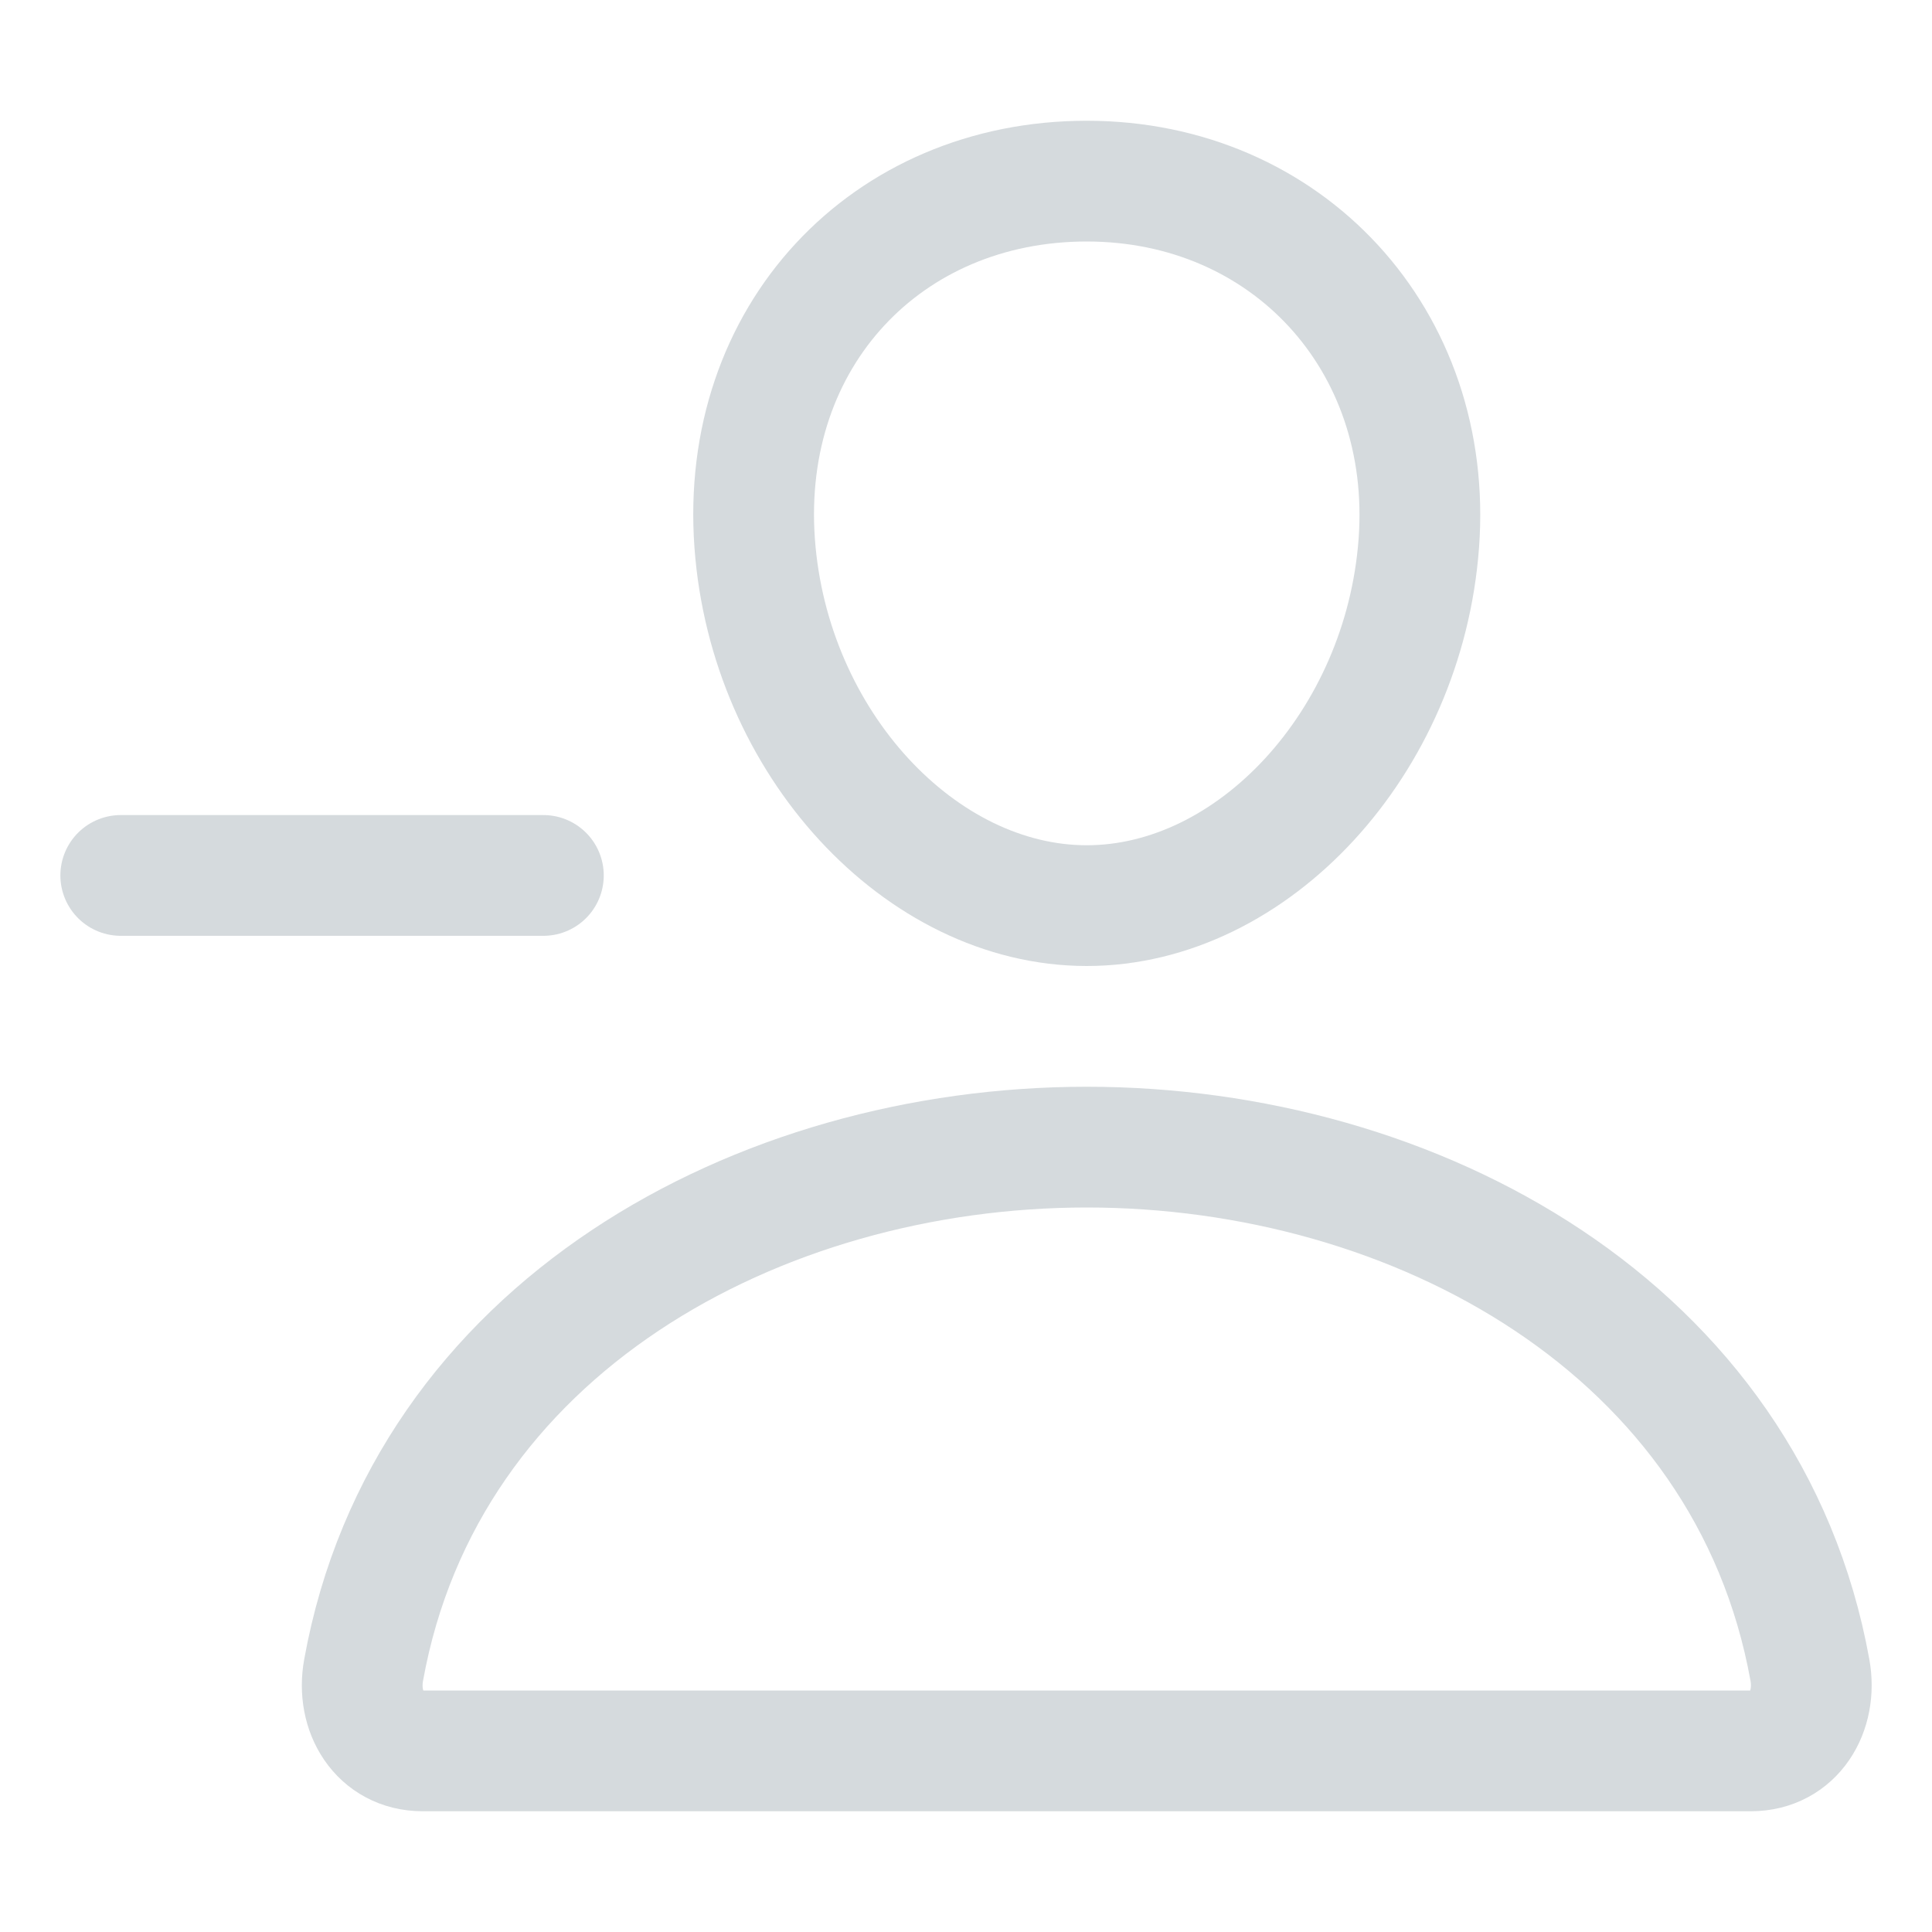 <svg xmlns="http://www.w3.org/2000/svg" class="ionicon" viewBox="0 0 512 512">
    <title>Person Remove</title>
    <path d="M376 144c-3.92 52.87-44 96-88 96s-84.15-43.12-88-96c-4-55 35-96 88-96s92 42 88 96z" fill="none" stroke="#d5dadd" stroke-linecap="round" stroke-linejoin="round" stroke-width="32"/>
    <path d="M288 304c-87 0-175.3 48-191.64 138.6-2 10.92 4.21 21.4 15.65 21.4H464c11.44 0 17.62-10.48 15.65-21.4C463.3 352 375 304 288 304z" fill="none" stroke="#d5dadd" stroke-miterlimit="10" stroke-width="32"/>
    <path fill="none" stroke="#d5dadd" stroke-linecap="round" stroke-linejoin="round" stroke-width="32" d="M144 232H32"/>
</svg>